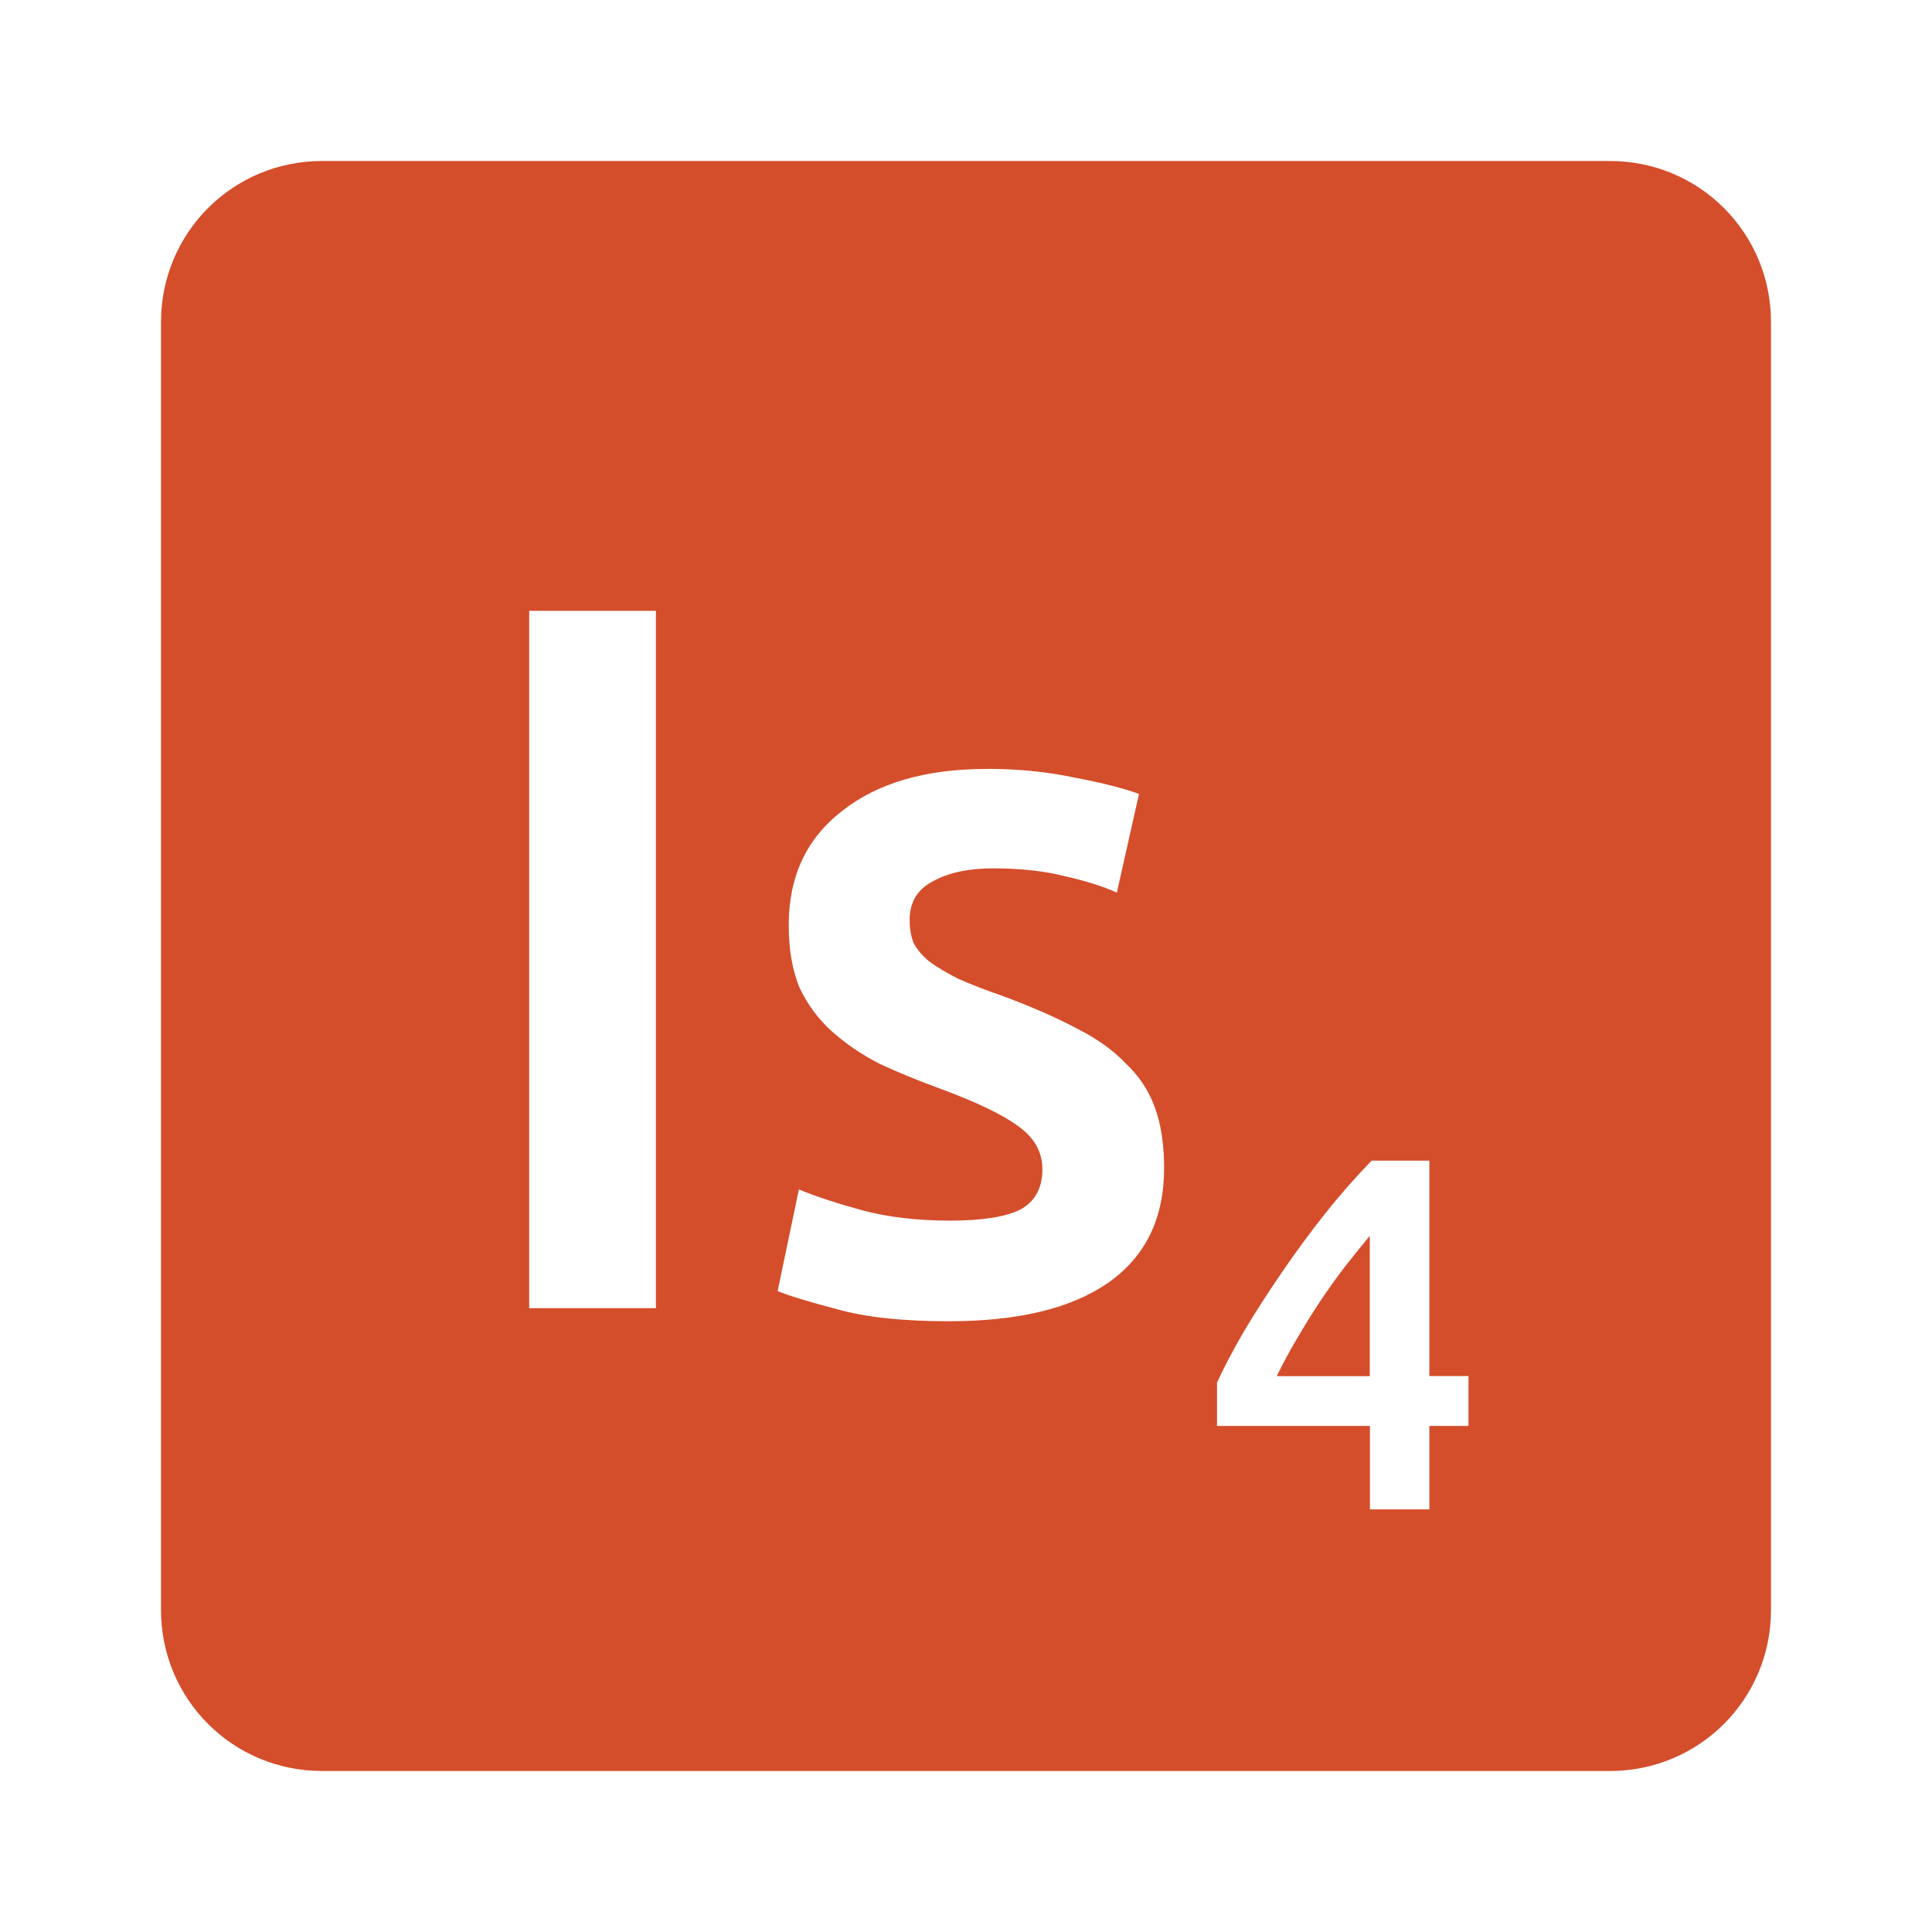 <svg viewBox="0 0 24 24" xmlns="http://www.w3.org/2000/svg">
 <path d="m4 2c-1.108 0-2 .892-2 2v16c0 1.108.892 2 2 2h16c1.108 0 2-.892 2-2v-16c0-1.108-.892-2-2-2zm2.574 5.588h1.574v8.662h-1.574zm5.688 1.963c.383 0 .75.036 1.1.111.35.067.612.135.787.201l-.275 1.225c-.167-.075-.378-.143-.637-.201-.258-.067-.559-.1-.9-.1-.308 0-.558.054-.75.162-.192.1-.287.26-.287.477 0 .108.015.204.049.287.042.083.11.161.201.236.092.067.211.138.361.213.15.067.334.138.551.213.358.133.662.267.912.4.25.125.455.271.613.438.167.158.286.34.361.549.075.208.113.458.113.75 0 .625-.233 1.101-.699 1.426-.458.317-1.118.475-1.977.475-.575 0-1.037-.05-1.387-.15-.35-.092-.597-.166-.738-.225l.264-1.262c.225.092.49.178.799.262.317.083.676.125 1.076.125.4 0 .692-.045.875-.137.183-.1.275-.267.275-.5 0-.217-.101-.395-.301-.537-.192-.142-.513-.296-.963-.463-.275-.1-.528-.204-.762-.313-.225-.117-.421-.25-.588-.4-.167-.15-.3-.329-.4-.537-.092-.217-.137-.479-.137-.787 0-.6.22-1.072.662-1.414.442-.35 1.042-.523 1.801-.523zm4.775 4.867h.719v2.676h.486v.619h-.486v1.037h-.738v-1.037h-1.9v-.537c.083-.183.195-.395.332-.633.142-.238.298-.48.469-.73.171-.25.351-.497.543-.738.192-.242.385-.46.576-.656zm-.02.932c-.1.121-.204.251-.313.389-.104.137-.207.28-.307.43-.1.15-.195.305-.287.463-.092.154-.175.309-.25.463h1.156v-1.744z" fill="#d44e2b"/>
</svg>
